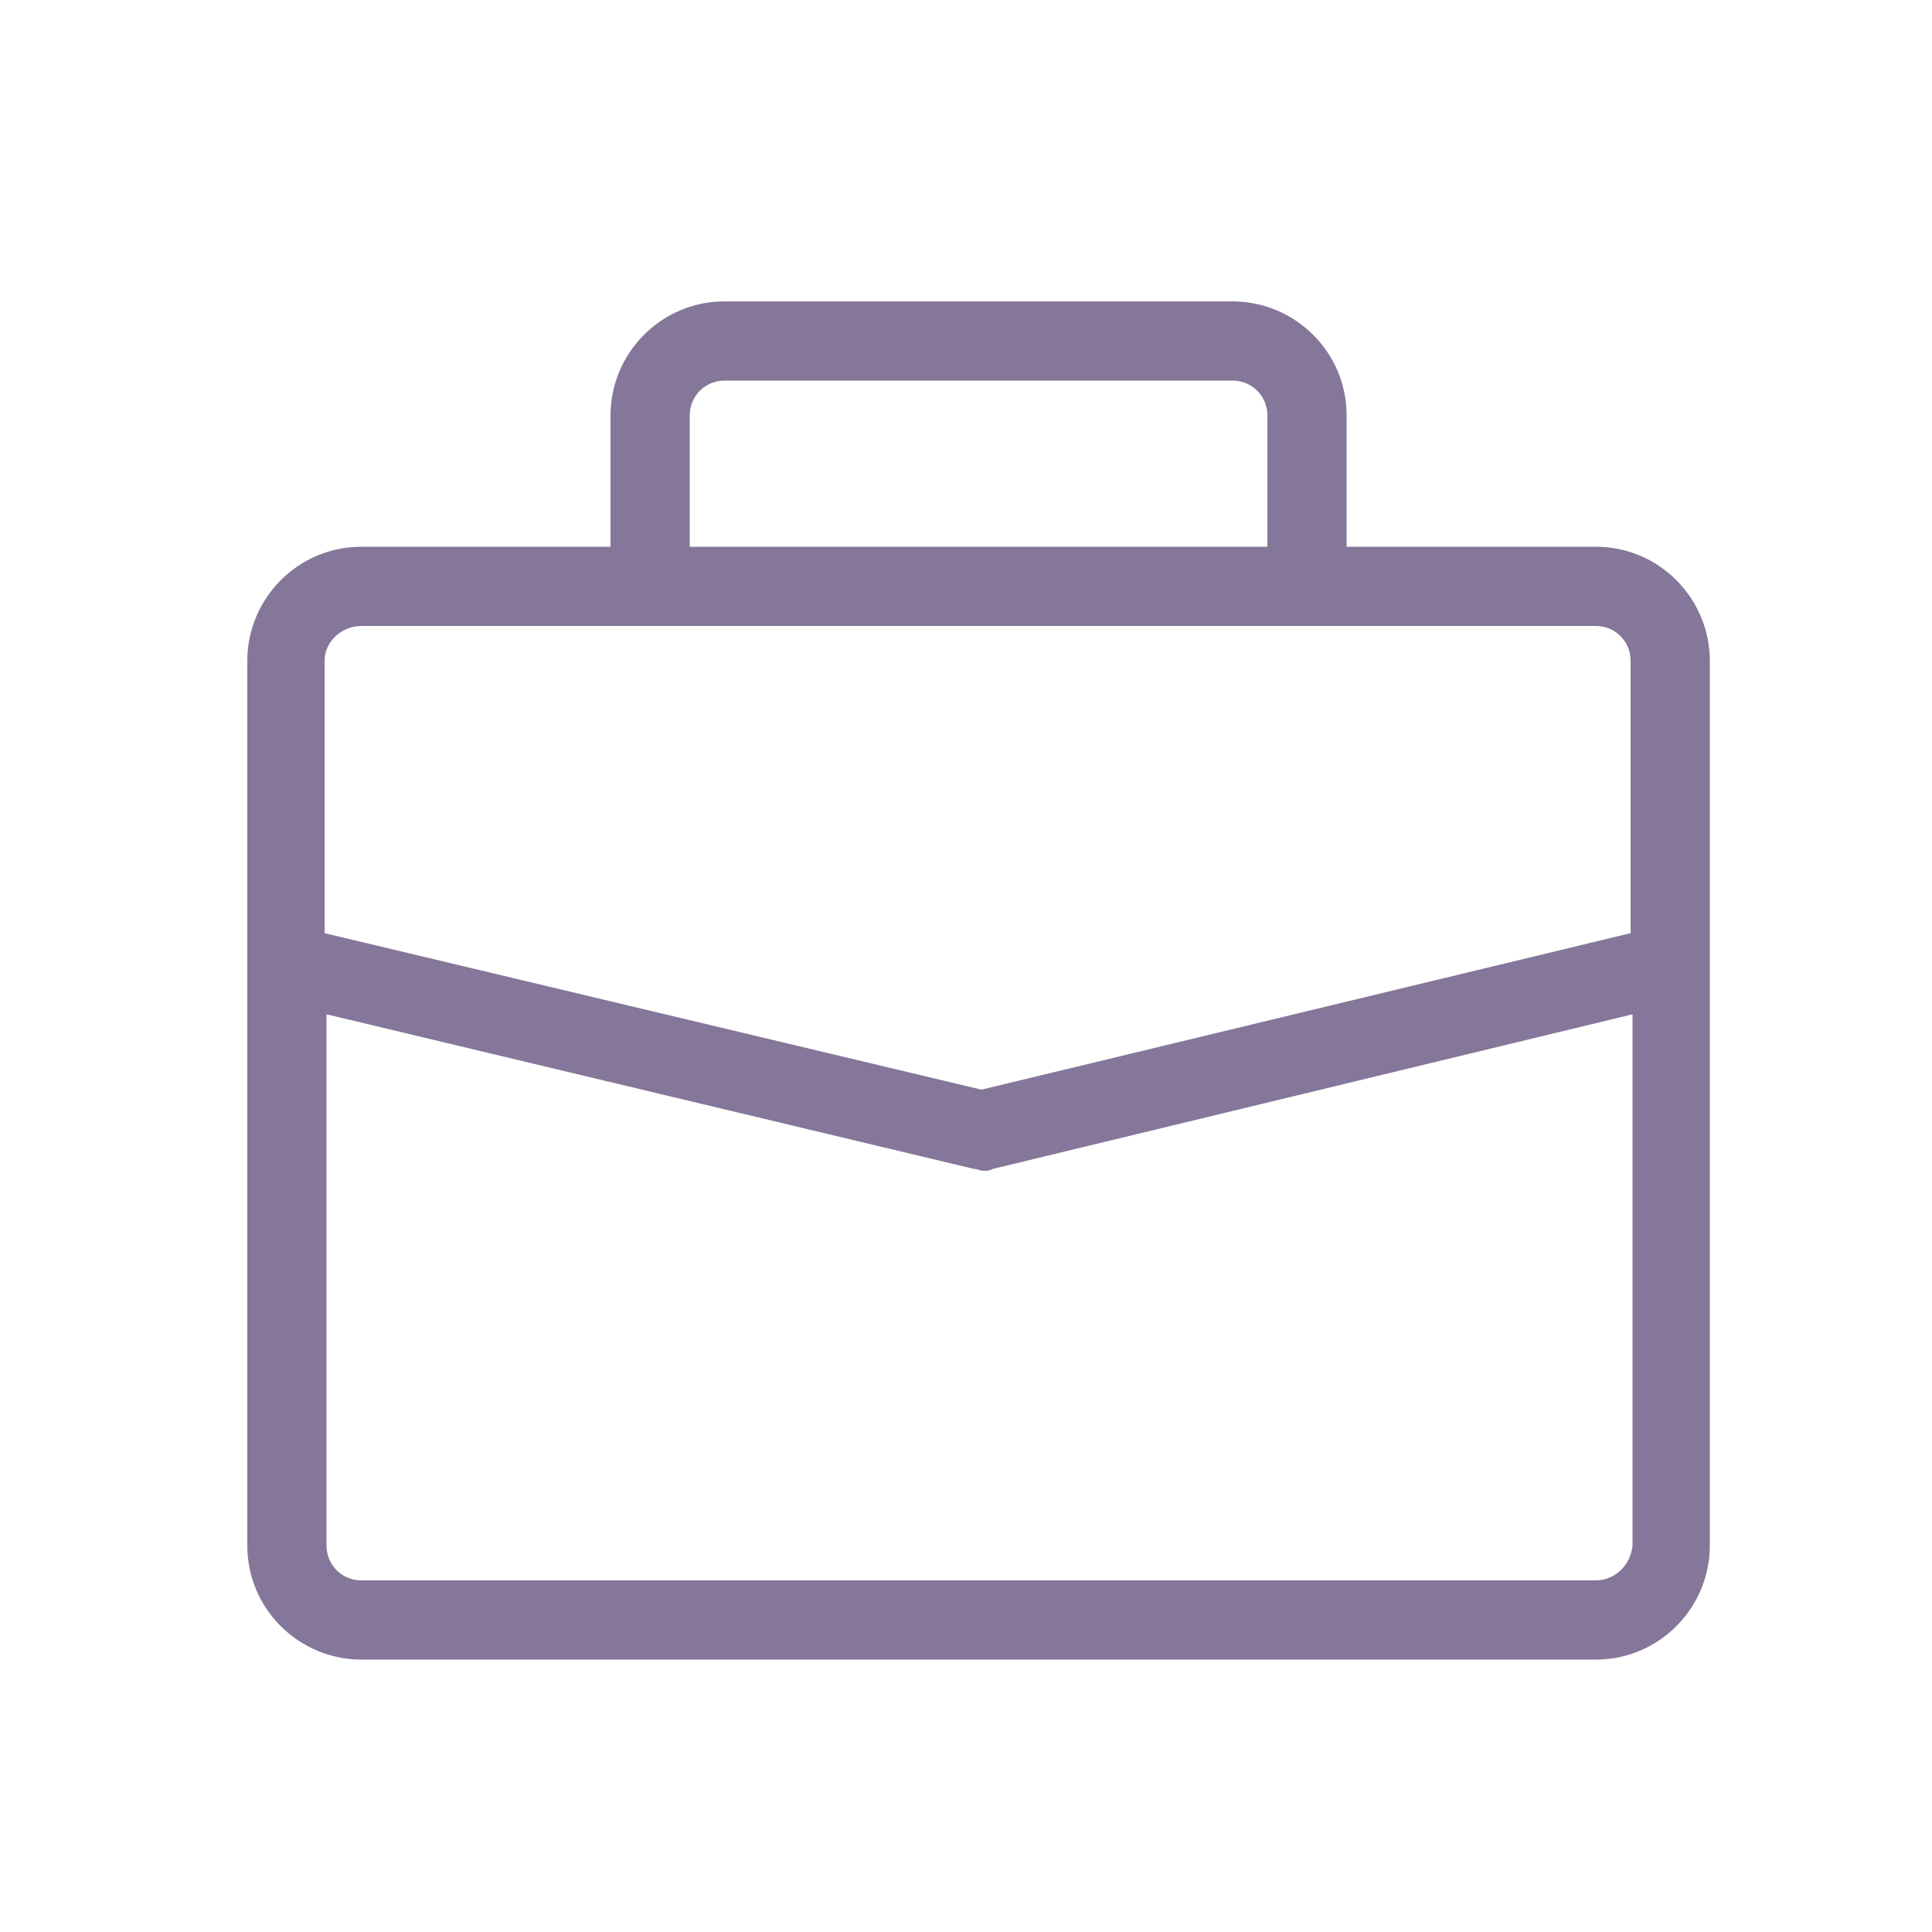 <?xml version="1.0" encoding="utf-8"?>
<!-- Generator: Adobe Illustrator 22.0.1, SVG Export Plug-In . SVG Version: 6.00 Build 0)  -->
<svg version="1.1" id="Layer_1" xmlns="http://www.w3.org/2000/svg" xmlns:xlink="http://www.w3.org/1999/xlink" x="0px" y="0px"
	 viewBox="0 0 100 100" style="enable-background:new 0 0 100 100;" xml:space="preserve">
<style type="text/css">
	.st0{fill:#857799;}
</style>
<path class="st0" d="M82.6,28.3H69.7v-6.8c0-3.3-2.7-5.9-5.9-5.9H37.5c-3.3,0-5.9,2.7-5.9,5.9v6.8H18.7c-3.3,0-5.9,2.7-5.9,5.9V80
	c0,3.3,2.7,5.9,5.9,5.9h63.9c3.3,0,5.9-2.7,5.9-5.9V34.2C88.5,31,85.9,28.3,82.6,28.3z M35.7,21.5c0-1,0.8-1.8,1.8-1.8h26.3
	c1,0,1.8,0.8,1.8,1.8v6.8H35.7V21.5z M18.7,32.4h63.9c1,0,1.8,0.8,1.8,1.8v14.1l-33.6,8.1l-34-8.1V34.2
	C16.8,33.2,17.7,32.4,18.7,32.4z M82.6,81.8H18.7c-1,0-1.8-0.8-1.8-1.8V52.5l33.5,8c0.2,0,0.3,0.1,0.5,0.1c0.2,0,0.3,0,0.5-0.1
	l33.1-8V80C84.4,81,83.6,81.8,82.6,81.8z"/>
</svg>
